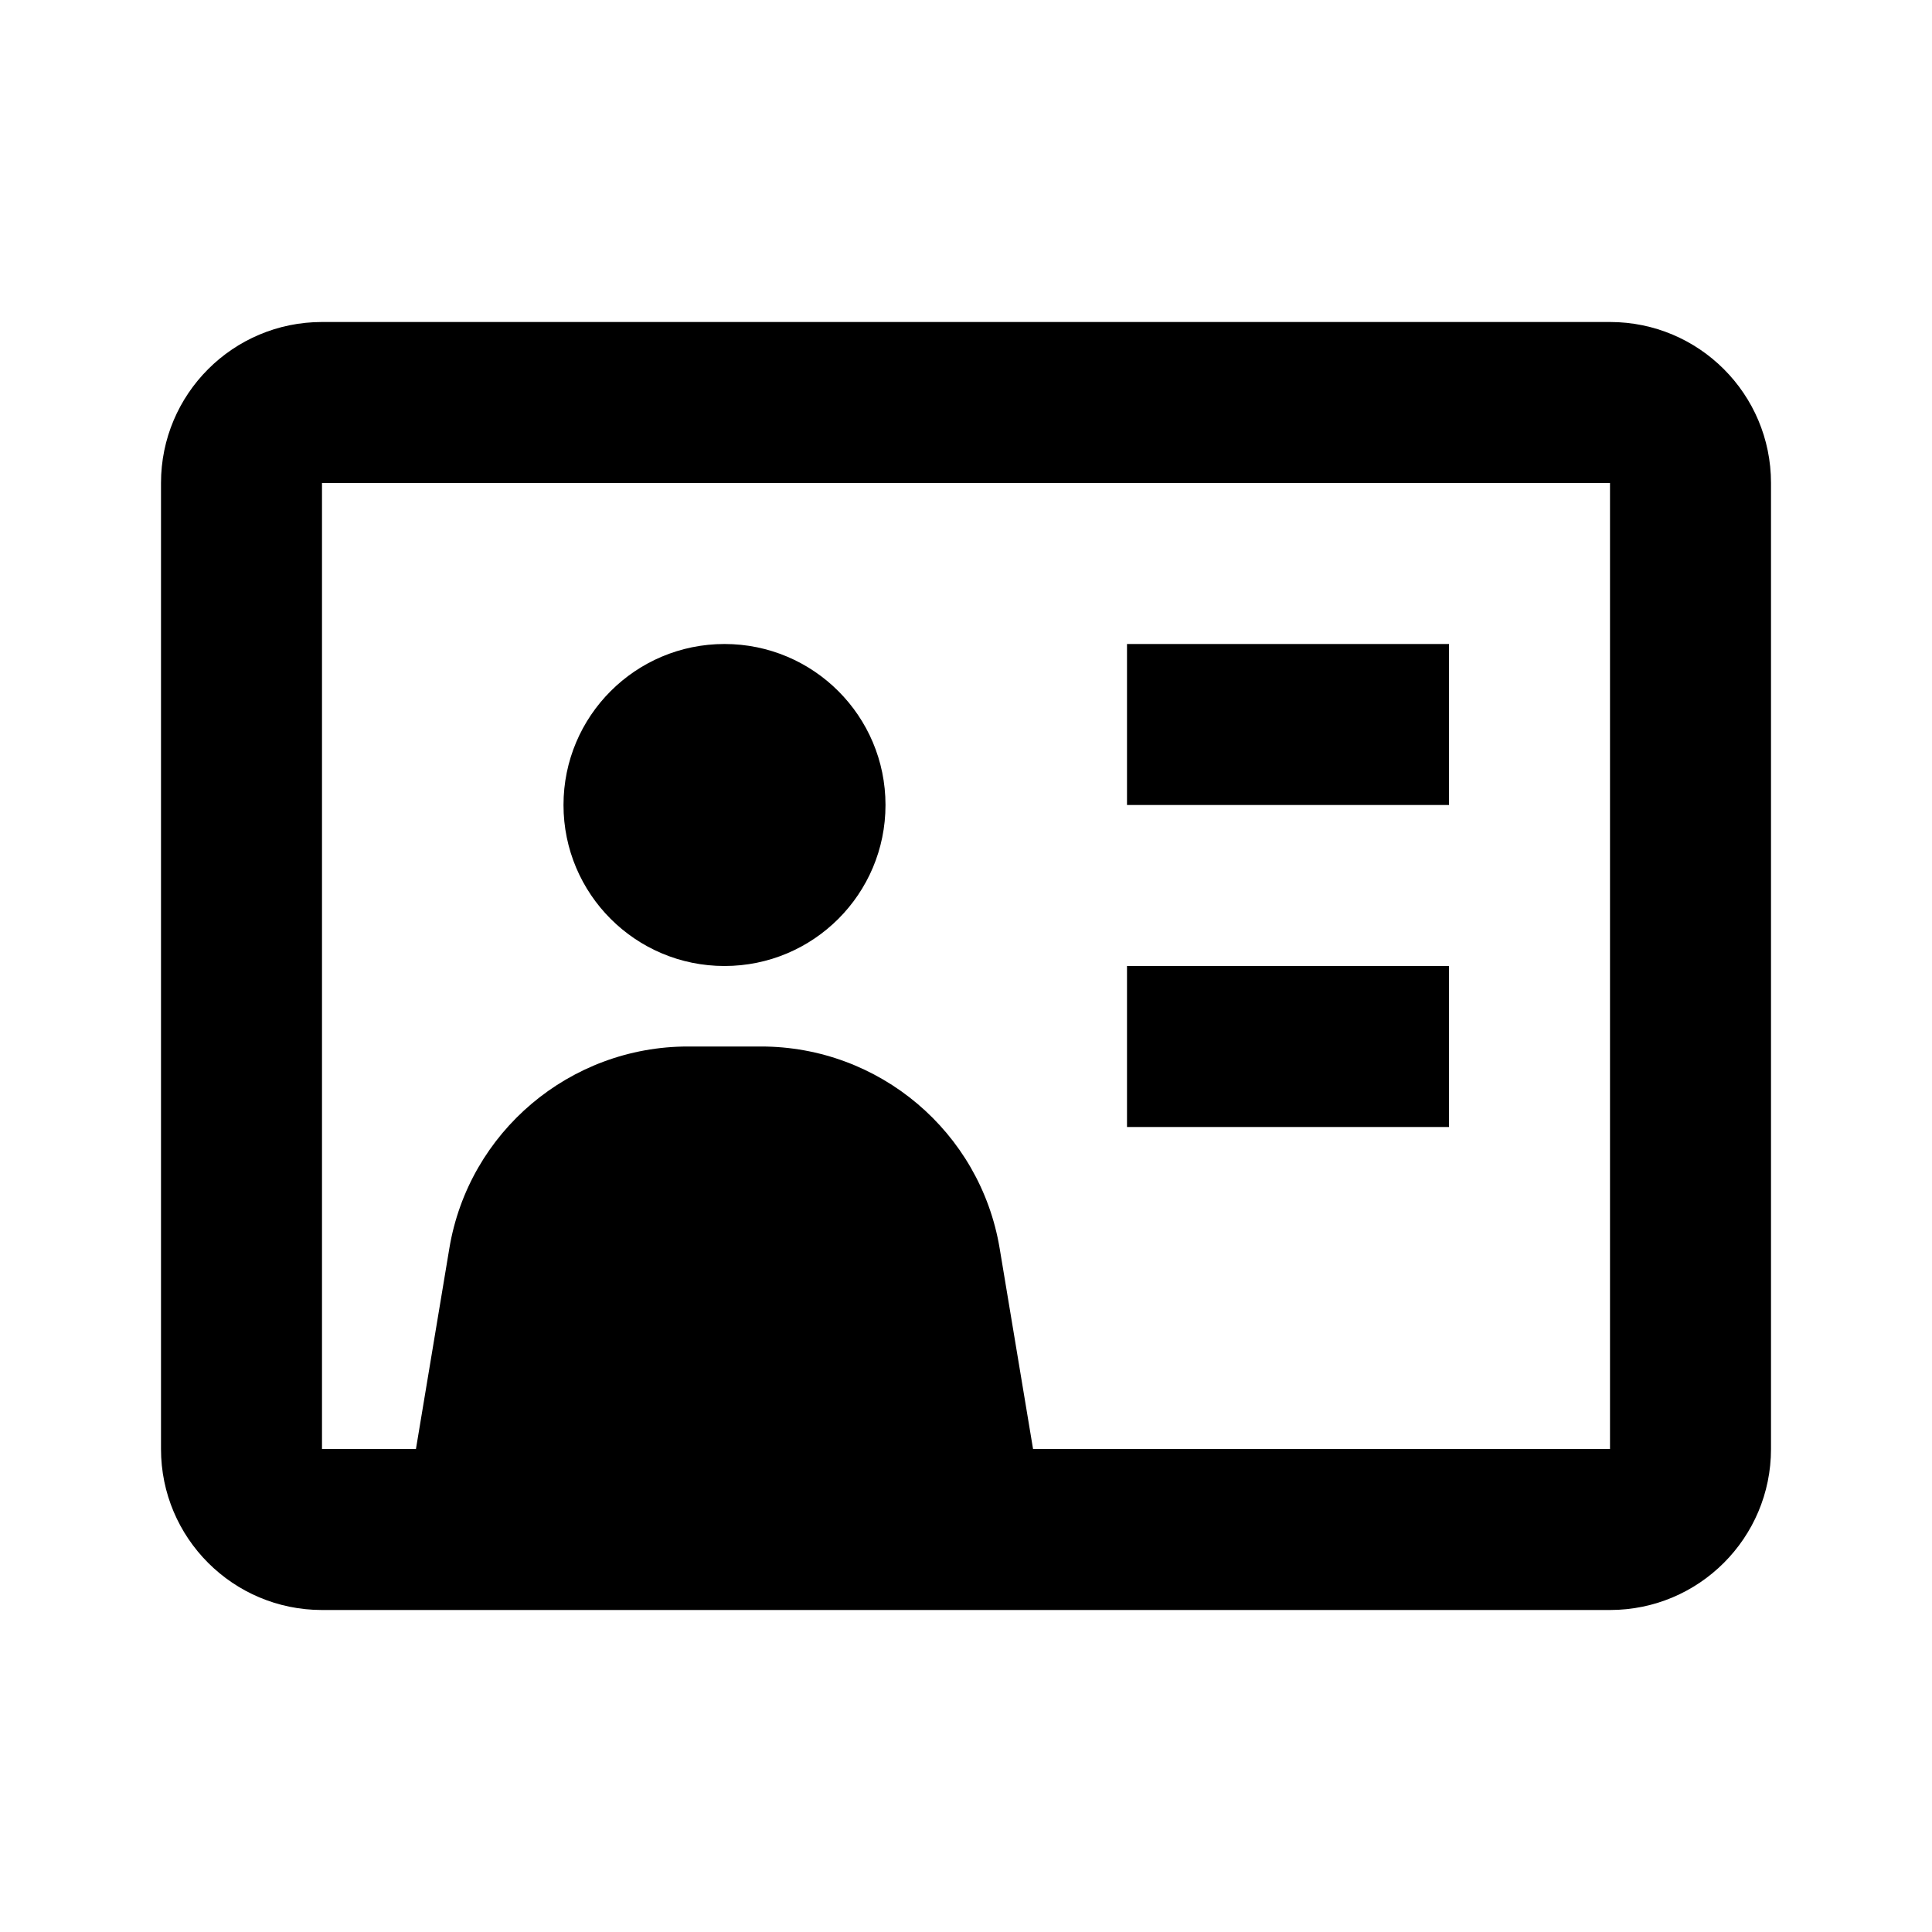 <svg width="24" height="24" viewBox="0 0 24 24" fill="none" xmlns="http://www.w3.org/2000/svg">
<path fill-rule="evenodd" clip-rule="evenodd" d="M4 4C2.895 4 2 4.895 2 6V18C2 19.105 2.895 20 4 20H20C21.105 20 22 19.105 22 18V6C22 4.895 21.105 4 20 4H4ZM4 6L20 6V18H12.833L12.418 15.507C12.177 14.06 10.921 13 9.454 13H8.546C7.08 13 5.823 14.06 5.582 15.507L5.167 18H4V6ZM14 10H18V8H14V10ZM14 14H18V12H14V14ZM9 12C10.105 12 11 11.105 11 10C11 8.895 10.105 8 9 8C7.895 8 7 8.895 7 10C7 11.105 7.895 12 9 12Z" fill="black"/>
</svg>
